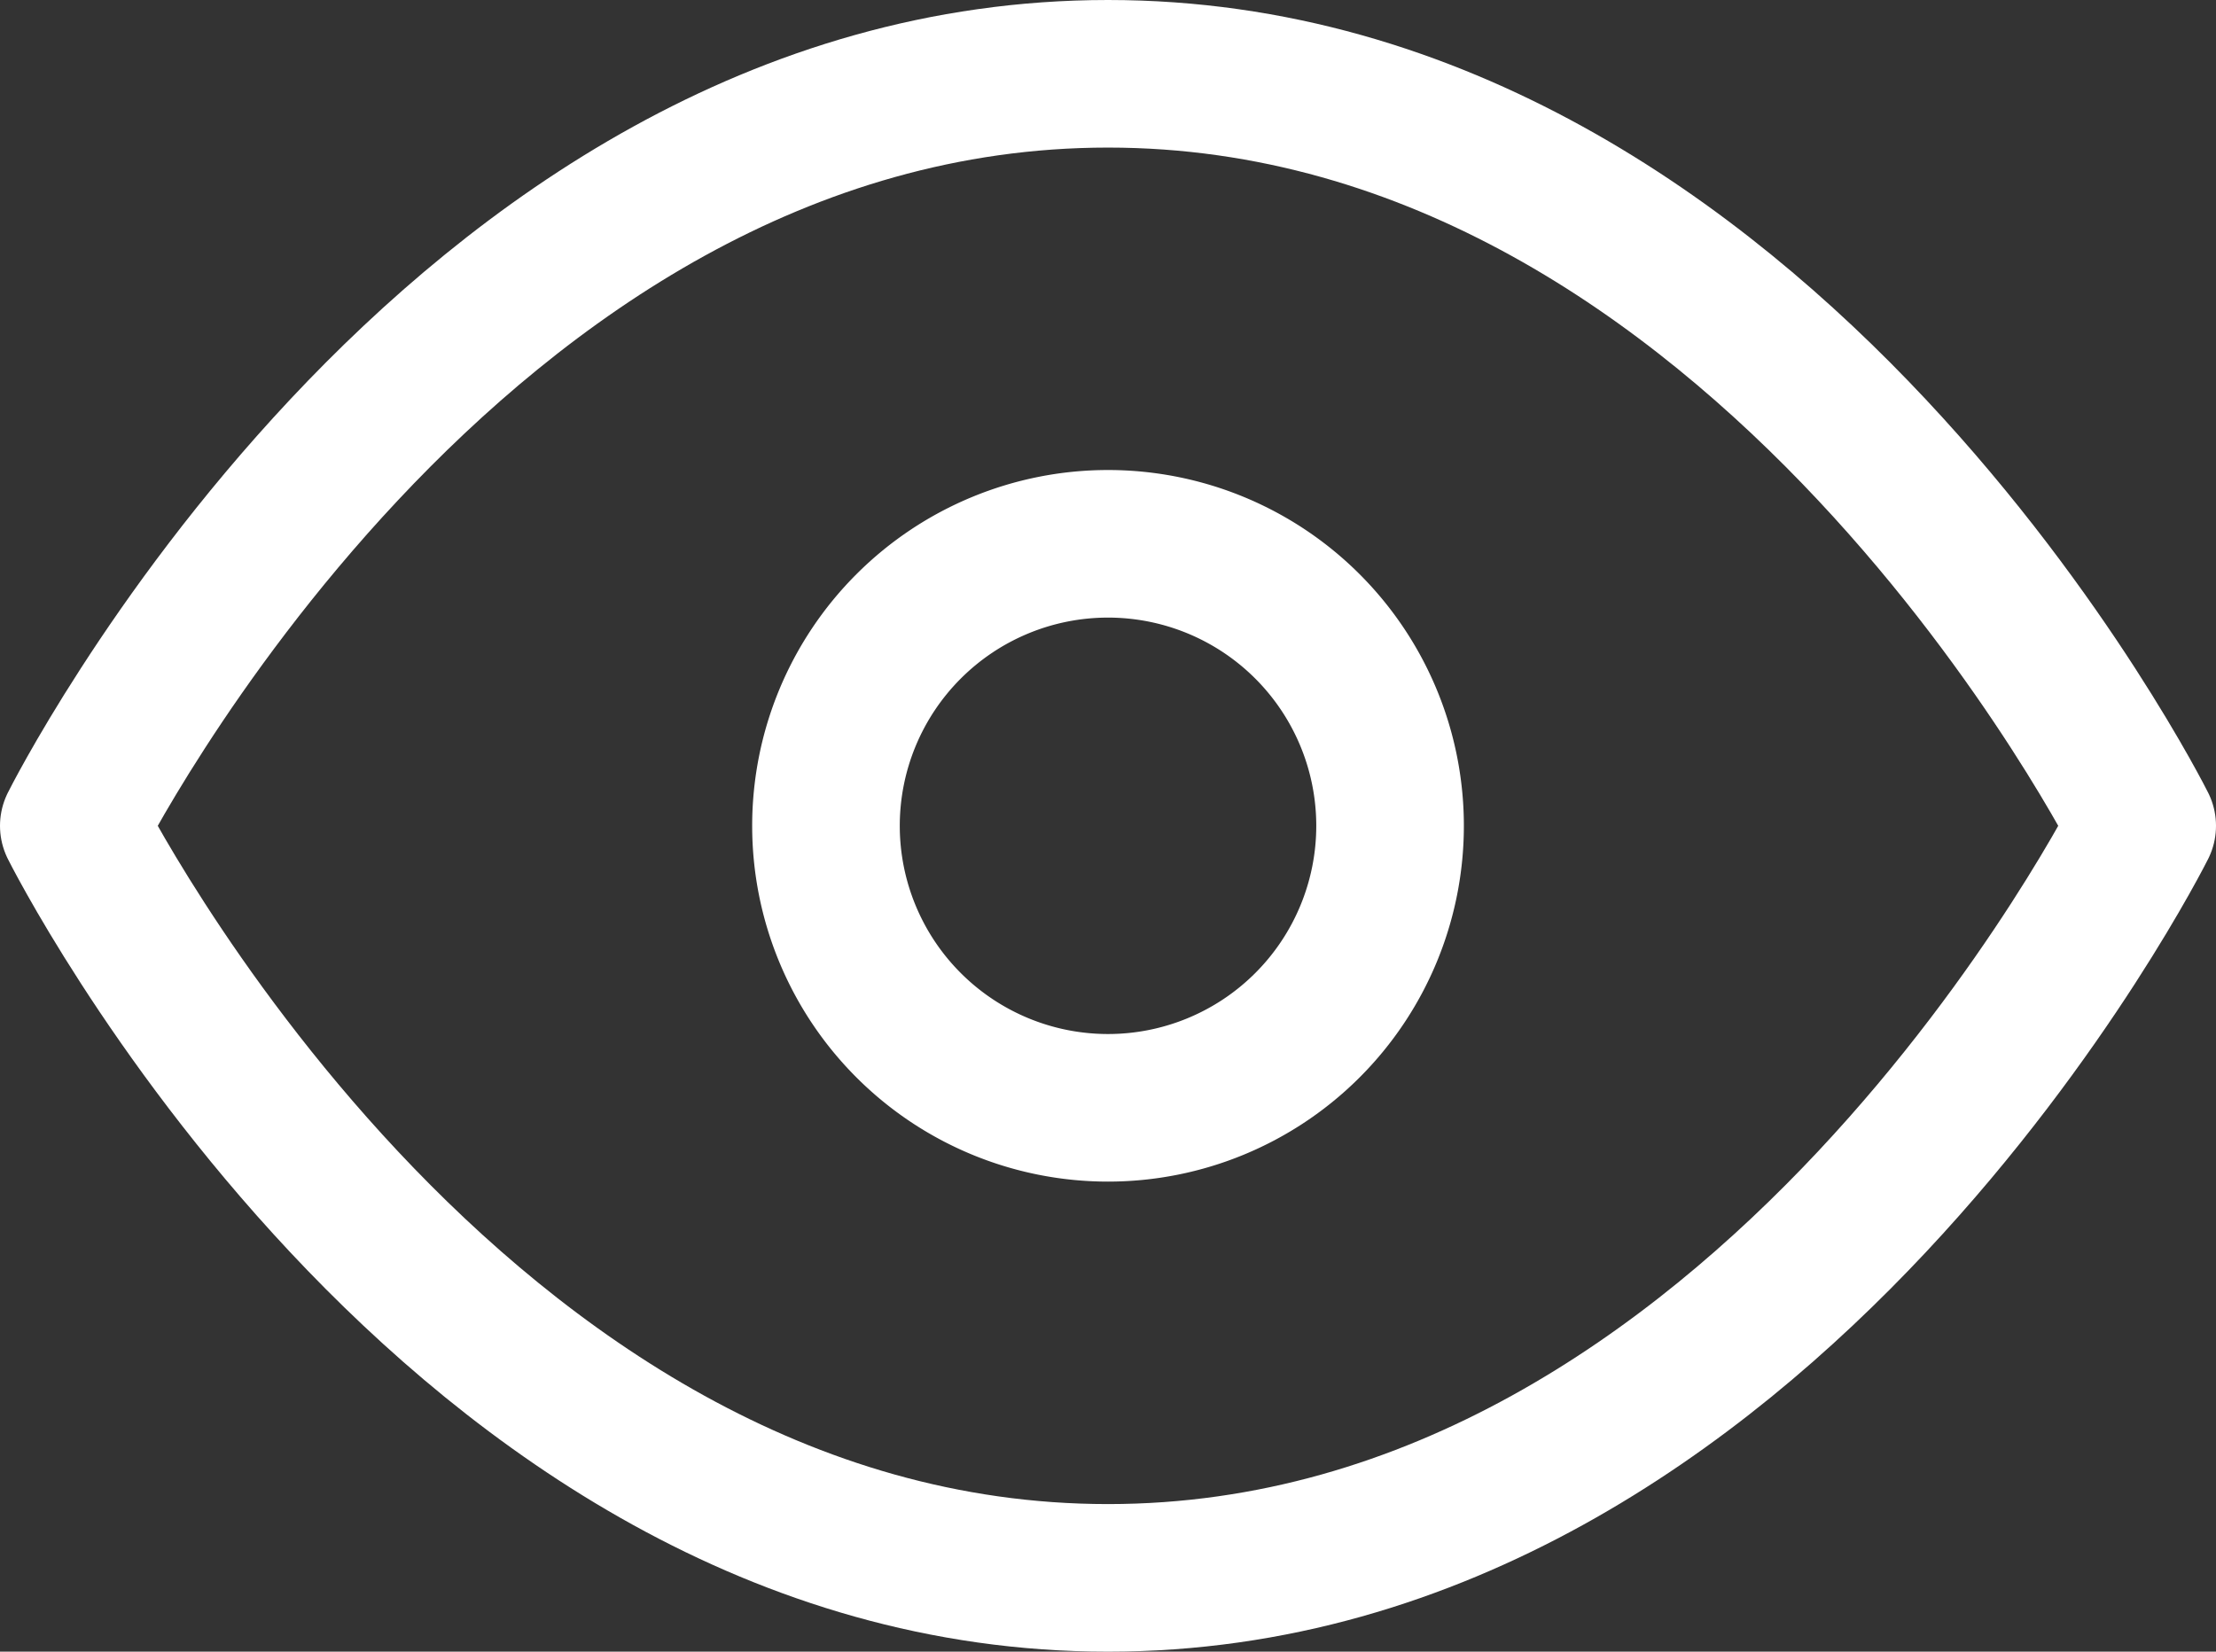 <svg xmlns="http://www.w3.org/2000/svg" width="52.547" height="39.171" viewBox="0 0 52.547 39.171">
  <rect x="0" y="0" width="52.547" height="39.171" fill="#333333" stroke="none"/>
  <g id="Icon_feather-eye" data-name="Icon feather-eye" transform="translate(0.25 -4.25)">
    <path id="Path_801" data-name="Path 801" d="M1.5,23.835S10.418,6,26.024,6,50.547,23.835,50.547,23.835,41.63,41.671,26.024,41.671,1.5,23.835,1.5,23.835Z" fill="none" stroke="#fff" stroke-linecap="round" stroke-linejoin="round" stroke-width="3.5"/>
    <path id="Path_802" data-name="Path 802" d="M26.877,20.188A6.688,6.688,0,1,1,20.188,13.5,6.688,6.688,0,0,1,26.877,20.188Z" transform="translate(5.835 3.647)" fill="none" stroke="#fff" stroke-linecap="round" stroke-linejoin="round" stroke-width="3.5"/>
  </g>
</svg>
